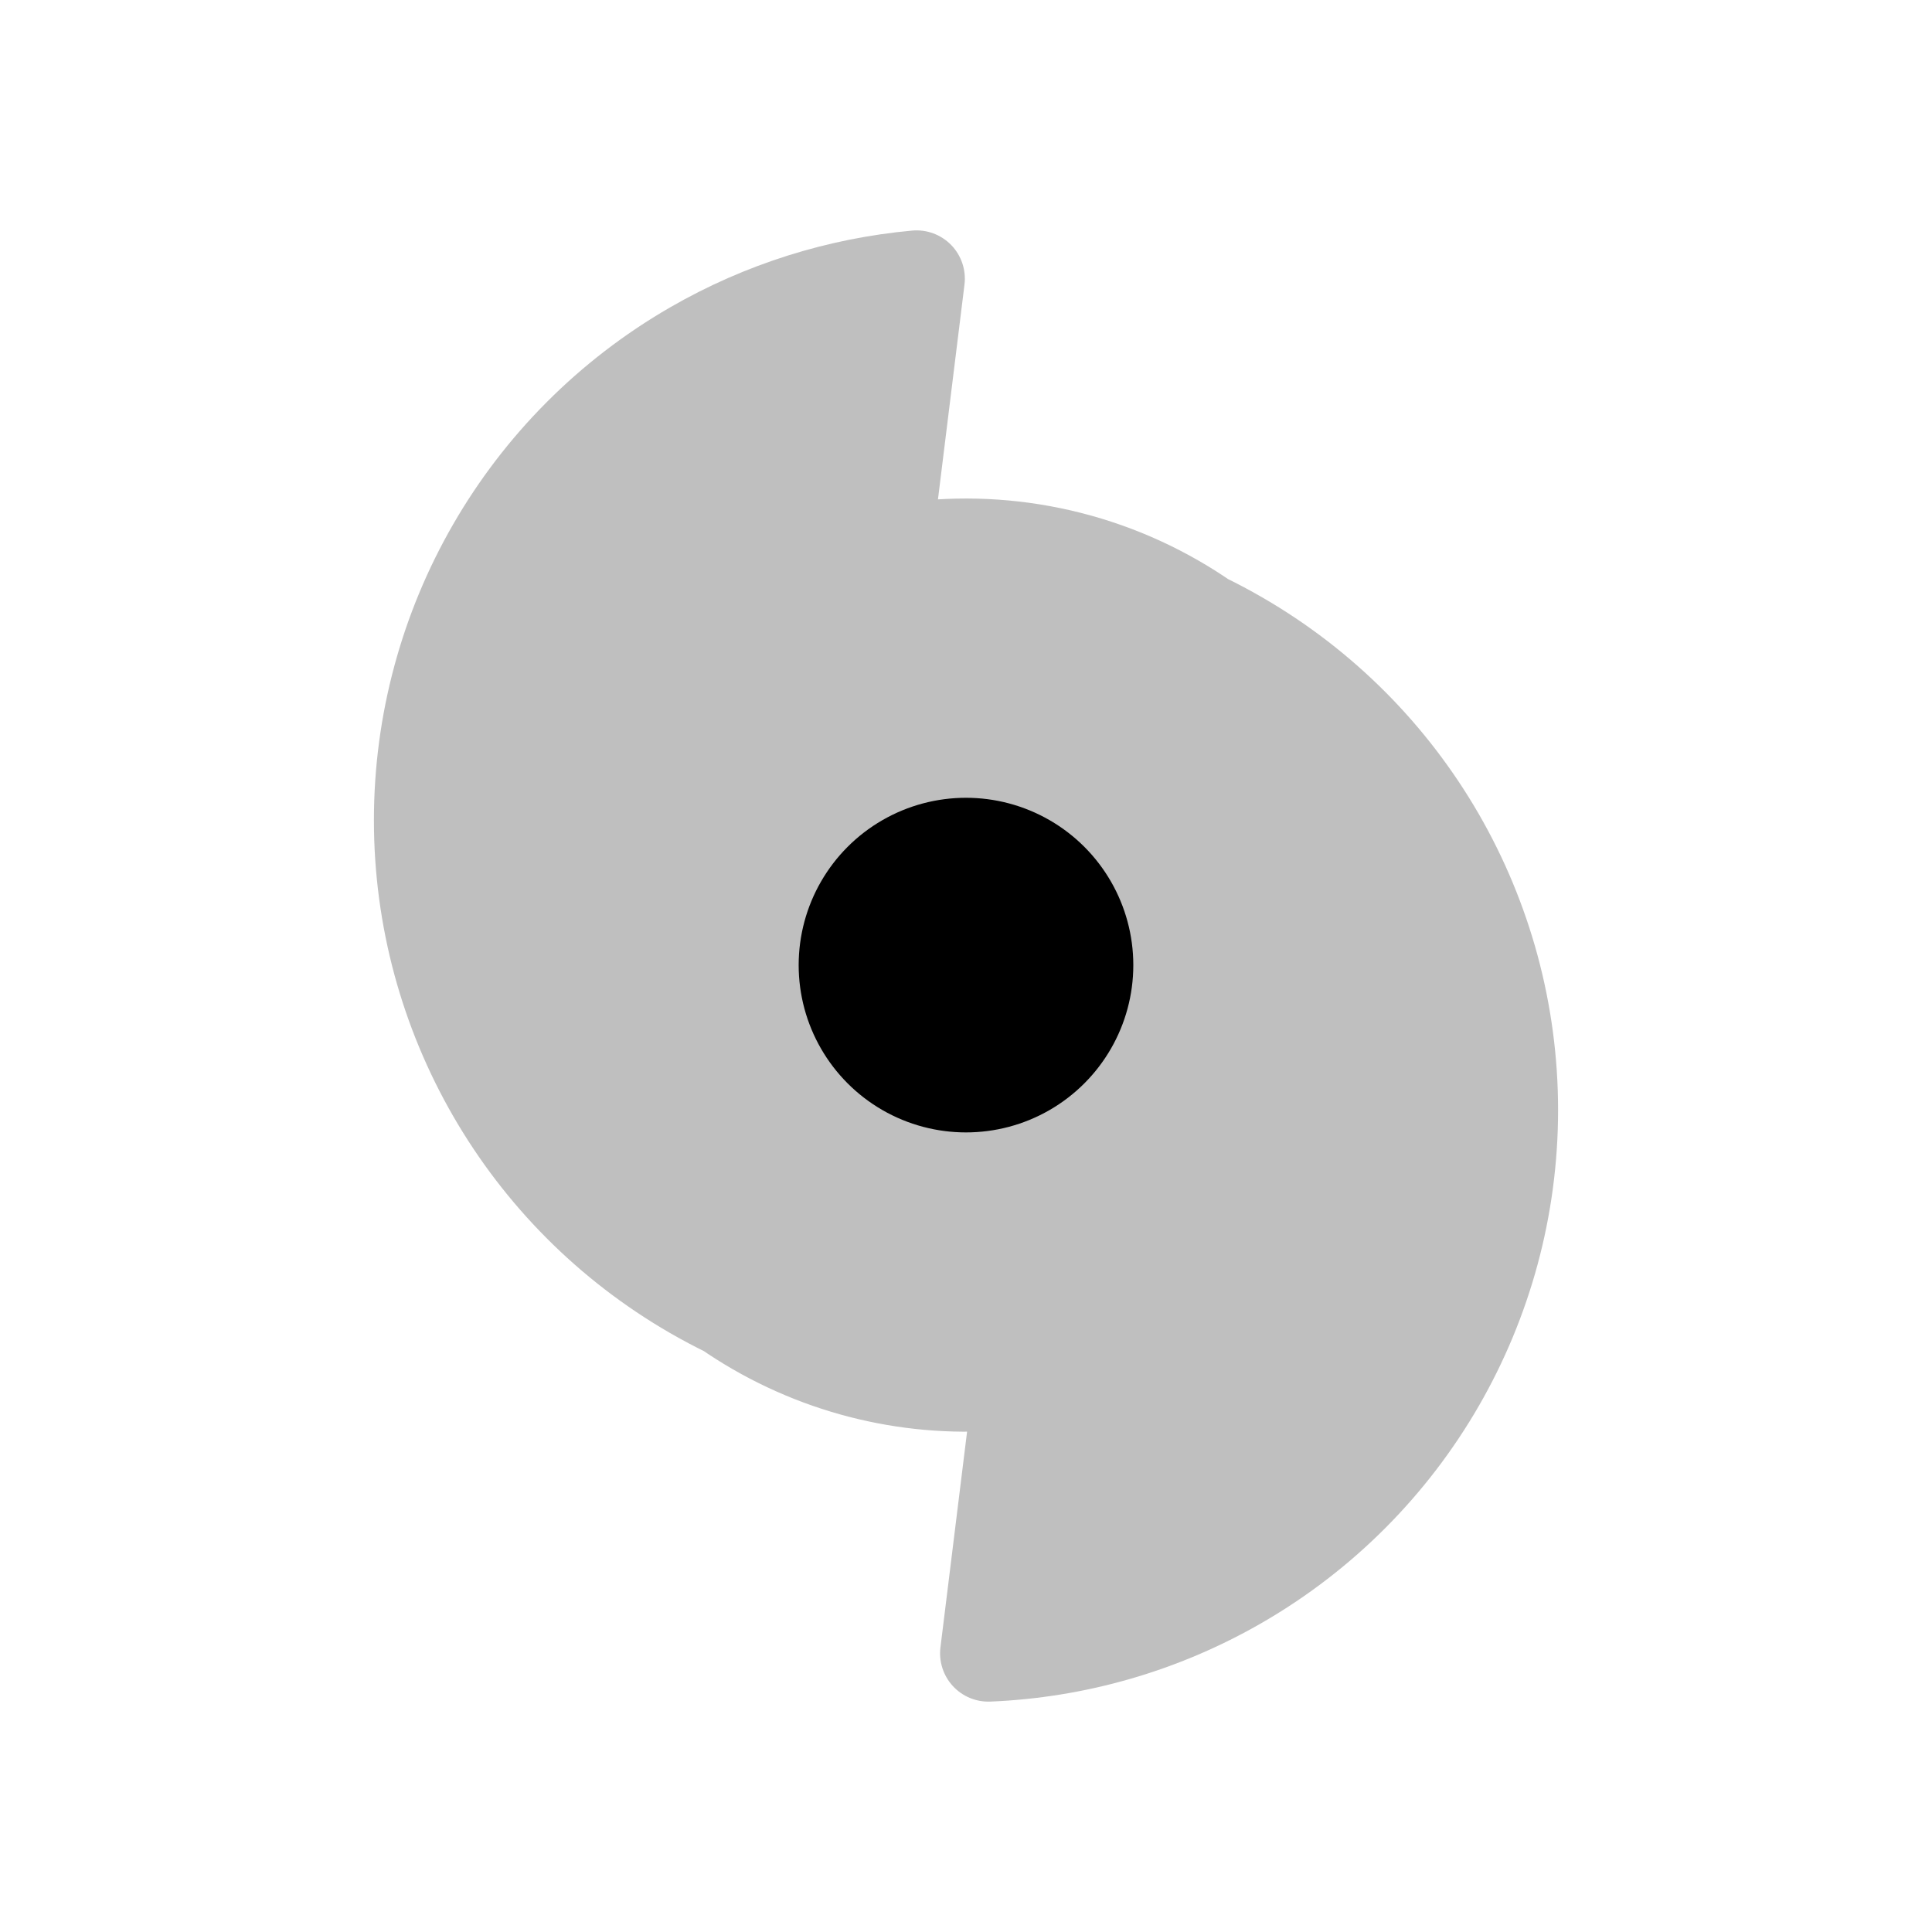 <svg viewBox="0 0 80 80" fill="none">
  <g opacity="0.25">
    <path fill-rule="evenodd" clip-rule="evenodd" d="M28.742 14.463C31.613 12.805 34.758 11.831 37.952 11.54L36.539 22.991C40.624 22.159 44.941 22.816 48.66 24.963C49.066 25.198 49.461 25.448 49.844 25.712C50.322 25.944 50.794 26.195 51.258 26.463C58.225 30.485 62.517 37.919 62.517 45.963C62.517 54.007 58.225 61.441 51.258 65.463C48.052 67.314 44.503 68.313 40.927 68.461L42.326 57.127C38.585 57.633 34.715 56.912 31.339 54.963C30.931 54.728 30.536 54.477 30.152 54.212C29.676 53.98 29.205 53.731 28.742 53.463C21.775 49.441 17.483 42.007 17.483 33.963C17.483 25.919 21.775 18.485 28.742 14.463ZM43.464 33.963C41.32 32.725 38.679 32.725 36.535 33.963C34.392 35.201 33.071 37.488 33.071 39.963C33.071 42.438 34.392 44.725 36.535 45.963C38.679 47.201 41.32 47.201 43.464 45.963C45.607 44.725 46.928 42.438 46.928 39.963C46.928 37.488 45.607 35.201 43.464 33.963Z" fill="currentColor" />
    <path d="M37.952 11.54L39.937 11.785C40.011 11.184 39.81 10.583 39.389 10.148C38.968 9.714 38.373 9.493 37.771 9.548L37.952 11.54ZM28.742 14.463L27.742 12.731V12.731L28.742 14.463ZM36.539 22.991L34.554 22.746C34.475 23.385 34.708 24.023 35.181 24.46C35.653 24.897 36.307 25.08 36.938 24.951L36.539 22.991ZM48.66 24.963L47.66 26.695L47.66 26.695L48.66 24.963ZM49.844 25.712L48.707 27.358C48.79 27.415 48.878 27.466 48.969 27.51L49.844 25.712ZM51.258 26.463L50.258 28.195L51.258 26.463ZM51.258 65.463L50.258 63.731L51.258 65.463ZM40.927 68.461L38.942 68.216C38.87 68.799 39.058 69.384 39.456 69.816C39.854 70.248 40.422 70.483 41.009 70.459L40.927 68.461ZM42.326 57.127L44.311 57.372C44.387 56.756 44.173 56.14 43.732 55.704C43.291 55.268 42.672 55.062 42.058 55.145L42.326 57.127ZM31.339 54.963L32.339 53.231H32.339L31.339 54.963ZM30.152 54.212L31.289 52.567C31.206 52.509 31.118 52.458 31.027 52.414L30.152 54.212ZM28.742 53.463L27.742 55.195H27.742L28.742 53.463ZM36.535 33.963L37.535 35.695V35.695L36.535 33.963ZM43.464 33.963L42.464 35.695V35.695L43.464 33.963ZM36.535 45.963L37.535 44.231H37.535L36.535 45.963ZM43.464 45.963L42.464 44.231H42.464L43.464 45.963ZM37.771 9.548C34.293 9.865 30.868 10.926 27.742 12.731L29.742 16.195C32.358 14.684 35.224 13.797 38.134 13.531L37.771 9.548ZM38.523 23.236L39.937 11.785L35.967 11.294L34.554 22.746L38.523 23.236ZM49.66 23.231C45.511 20.836 40.695 20.103 36.139 21.032L36.938 24.951C40.552 24.215 44.371 24.796 47.66 26.695L49.66 23.231ZM50.98 24.066C50.553 23.771 50.113 23.493 49.66 23.231L47.66 26.695C48.02 26.903 48.369 27.124 48.707 27.358L50.98 24.066ZM52.258 24.731C51.753 24.439 51.239 24.166 50.718 23.913L48.969 27.51C49.405 27.722 49.835 27.95 50.258 28.195L52.258 24.731ZM64.517 45.963C64.517 37.204 59.844 29.11 52.258 24.731L50.258 28.195C56.606 31.86 60.517 38.633 60.517 45.963H64.517ZM52.258 67.195C59.844 62.816 64.517 54.722 64.517 45.963H60.517C60.517 53.293 56.606 60.066 50.258 63.731L52.258 67.195ZM41.009 70.459C44.903 70.299 48.767 69.211 52.258 67.195L50.258 63.731C47.337 65.418 44.103 66.328 40.845 66.462L41.009 70.459ZM40.341 56.882L38.942 68.216L42.912 68.706L44.311 57.372L40.341 56.882ZM30.339 56.695C34.105 58.869 38.422 59.674 42.595 59.108L42.058 55.145C38.748 55.593 35.325 54.955 32.339 53.231L30.339 56.695ZM29.016 55.858C29.443 56.153 29.885 56.433 30.339 56.695L32.339 53.231C31.978 53.023 31.628 52.801 31.289 52.567L29.016 55.858ZM27.742 55.195C28.246 55.486 28.758 55.758 29.277 56.011L31.027 52.414C30.593 52.203 30.164 51.975 29.742 51.731L27.742 55.195ZM15.483 33.963C15.483 42.722 20.156 50.816 27.742 55.195L29.742 51.731C23.394 48.066 19.483 41.293 19.483 33.963H15.483ZM27.742 12.731C20.156 17.11 15.483 25.204 15.483 33.963H19.483C19.483 26.633 23.394 19.86 29.742 16.195L27.742 12.731ZM37.535 35.695C39.06 34.815 40.939 34.815 42.464 35.695L44.464 32.231C41.701 30.636 38.298 30.636 35.535 32.231L37.535 35.695ZM35.071 39.963C35.071 38.202 36.011 36.575 37.535 35.695L35.535 32.231C32.773 33.826 31.071 36.773 31.071 39.963H35.071ZM37.535 44.231C36.011 43.351 35.071 41.724 35.071 39.963H31.071C31.071 43.153 32.773 46.1 35.535 47.695L37.535 44.231ZM42.464 44.231C40.939 45.111 39.06 45.111 37.535 44.231L35.535 47.695C38.298 49.29 41.701 49.29 44.464 47.695L42.464 44.231ZM44.928 39.963C44.928 41.724 43.988 43.351 42.464 44.231L44.464 47.695C47.226 46.1 48.928 43.153 48.928 39.963H44.928ZM42.464 35.695C43.988 36.575 44.928 38.202 44.928 39.963H48.928C48.928 36.773 47.226 33.826 44.464 32.231L42.464 35.695Z" fill="currentColor" />
  </g>
  <path d="M36.535 33.963C38.679 32.725 41.32 32.725 43.464 33.963C45.607 35.2 46.928 37.488 46.928 39.963C46.928 42.438 45.607 44.725 43.464 45.963C41.32 47.2 38.679 47.2 36.535 45.963C34.392 44.725 33.071 42.438 33.071 39.963C33.071 37.488 34.392 35.2 36.535 33.963Z" fill="currentColor" />
</svg>